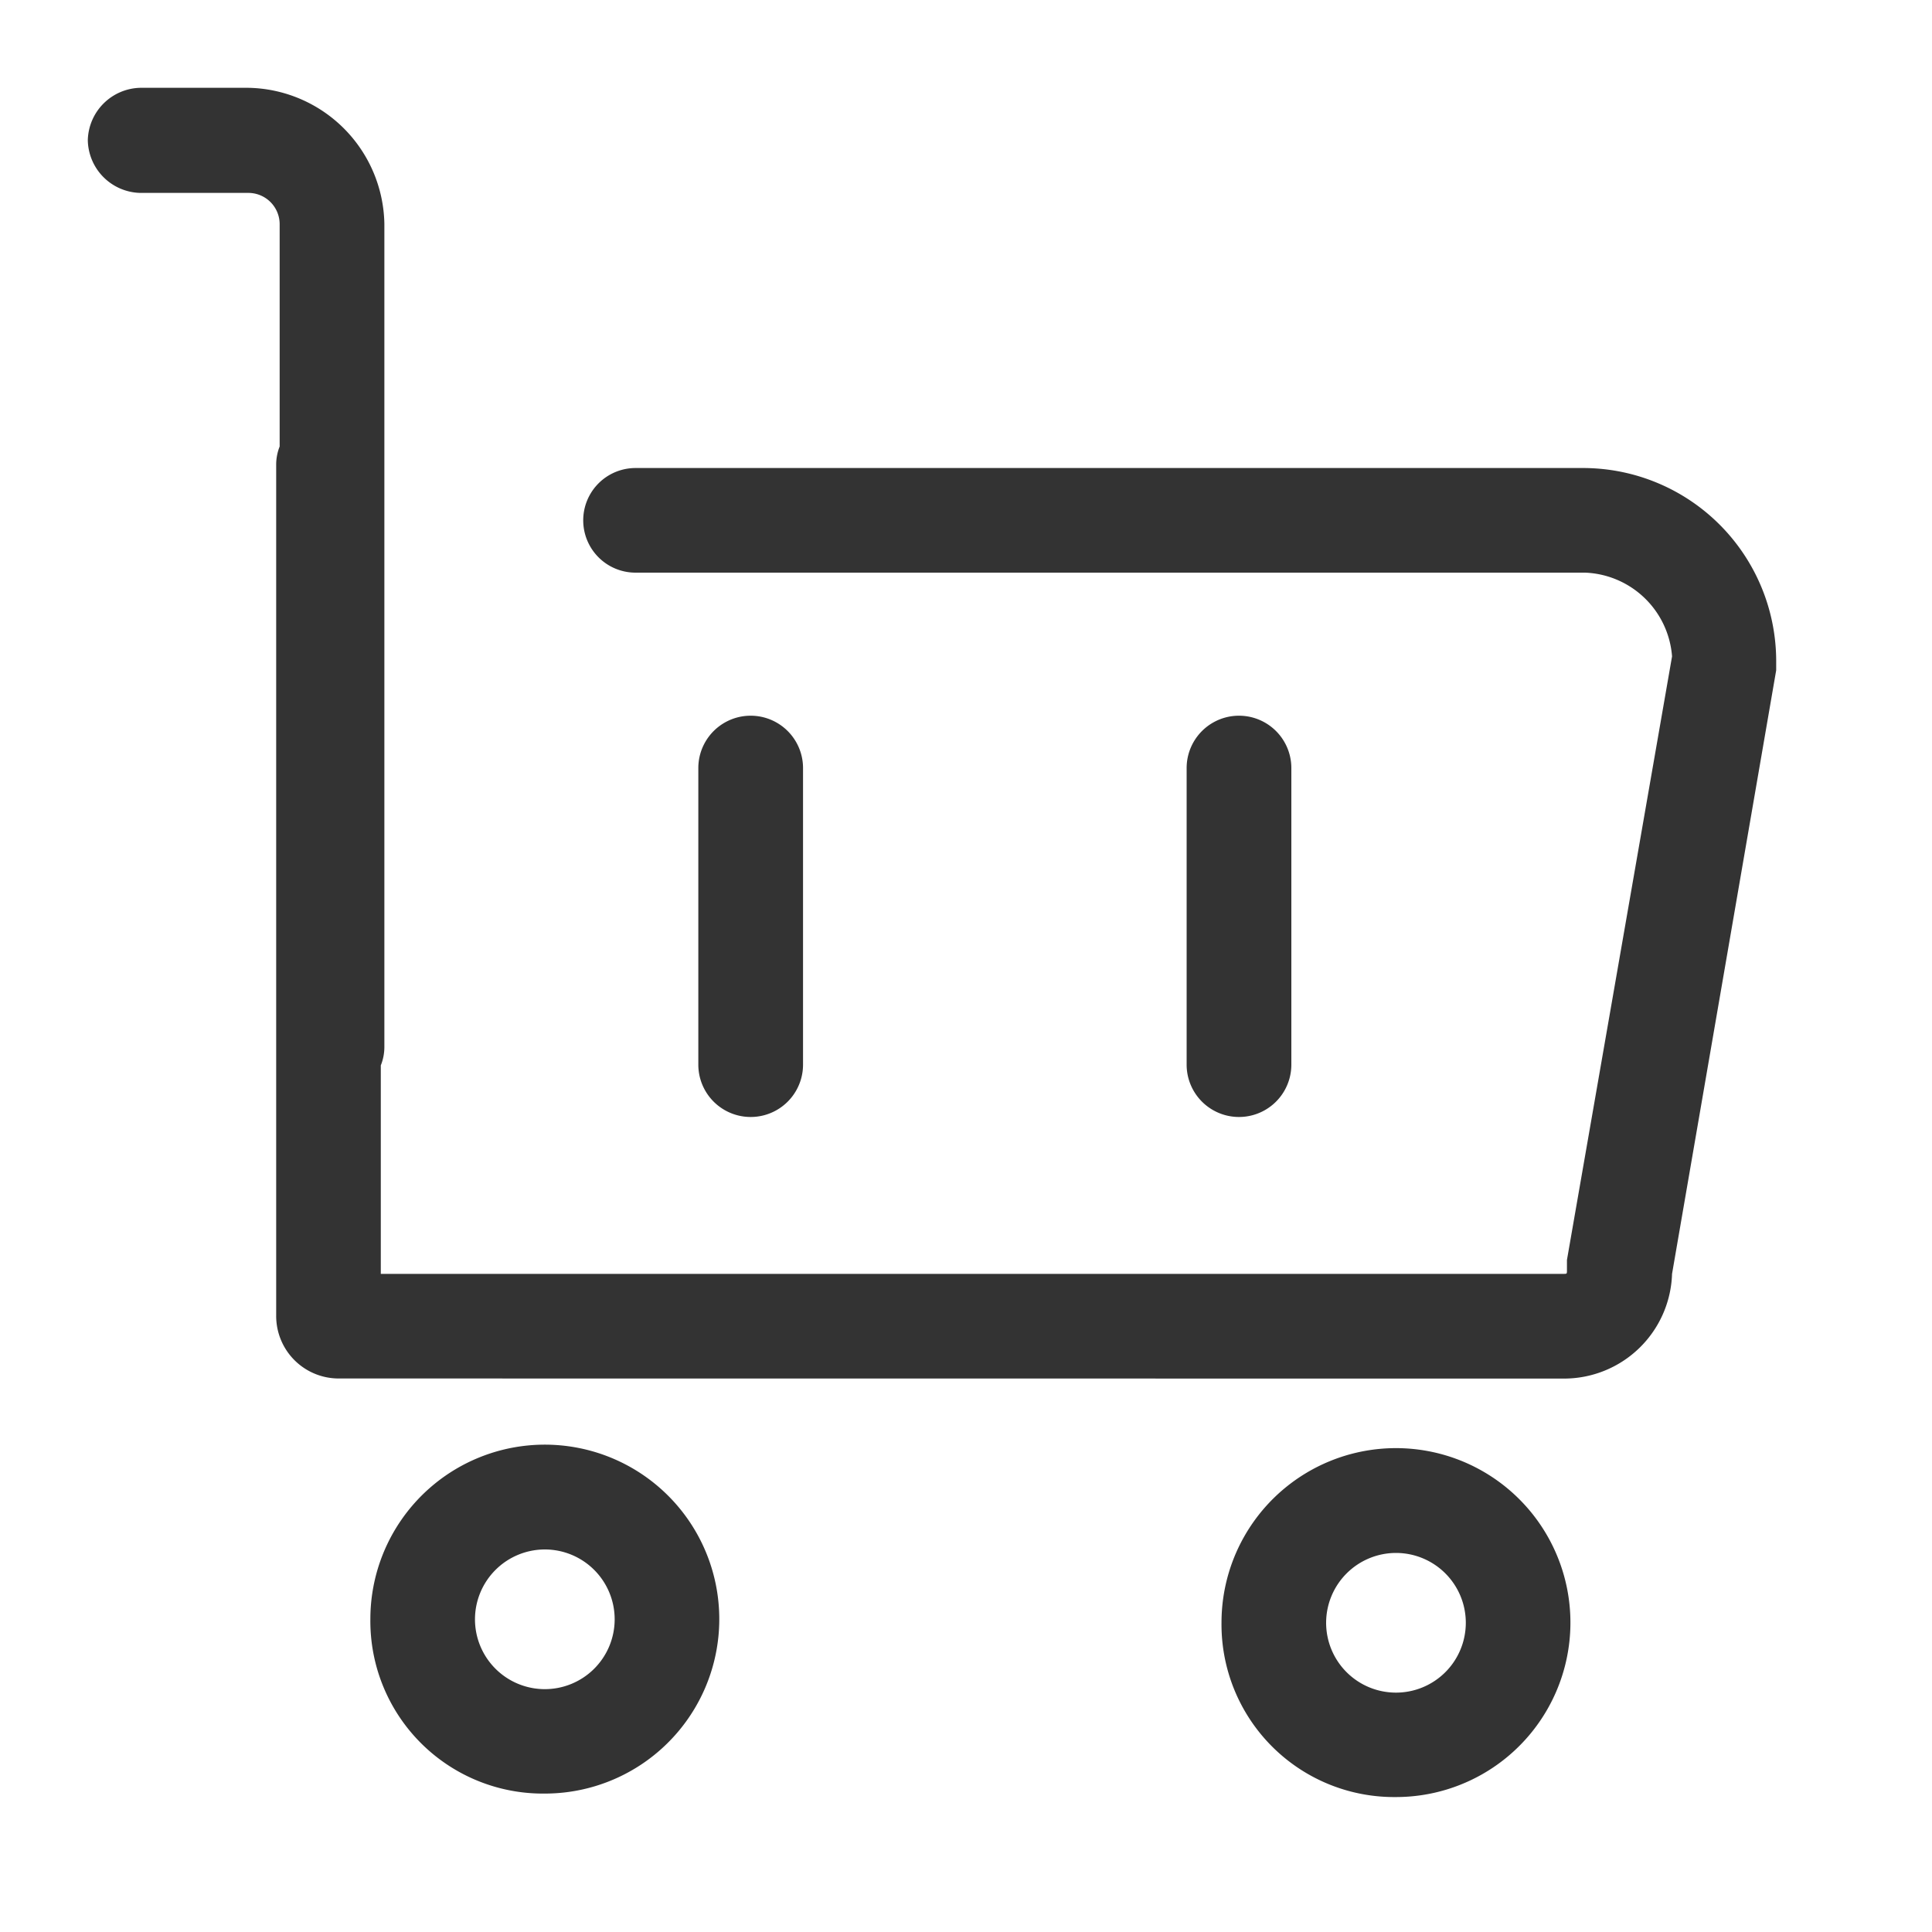 <svg id="购物车" xmlns="http://www.w3.org/2000/svg" width="20" height="20" viewBox="0 0 20 20">
  <rect id="矩形" width="20" height="20" opacity="0"/>
  <path id="形状" d="M11.736,15.889a1.806,1.806,0,1,1,1.806,1.805A1.787,1.787,0,0,1,11.736,15.889Zm1.083,0a.723.723,0,1,0,.724-.722A.724.724,0,0,0,12.819,15.889Zm-9.894-.037A1.806,1.806,0,1,1,4.73,17.658,1.786,1.786,0,0,1,2.925,15.852Zm1.083,0a.723.723,0,1,0,.723-.721A.724.724,0,0,0,4.008,15.852ZM2.6,13.361a.647.647,0,0,1-.65-.65V3.9a.51.51,0,0,1,.036-.187v-2.3a.324.324,0,0,0-.325-.325H.542A.556.556,0,0,1,0,.542.556.556,0,0,1,.542,0h1.12A1.434,1.434,0,0,1,3.07,1.409V9.931a.511.511,0,0,1-.037.189v2.158H15.276c.036,0,.036,0,.036-.036v-.108L16.4,5.886a.939.939,0,0,0-.9-.867H5.67a.541.541,0,1,1,0-1.083h9.822a2,2,0,0,1,1.986,1.985v.109L16.4,12.278a1.119,1.119,0,0,1-1.12,1.084Zm8.775-3.25V7.042a.542.542,0,1,1,1.084,0v3.07a.542.542,0,1,1-1.084,0Zm-5.055,0V7.042a.542.542,0,1,1,1.084,0v3.07a.542.542,0,1,1-1.084,0Z" transform="translate(0.909 0.909)" fill="#333"/>
</svg>

